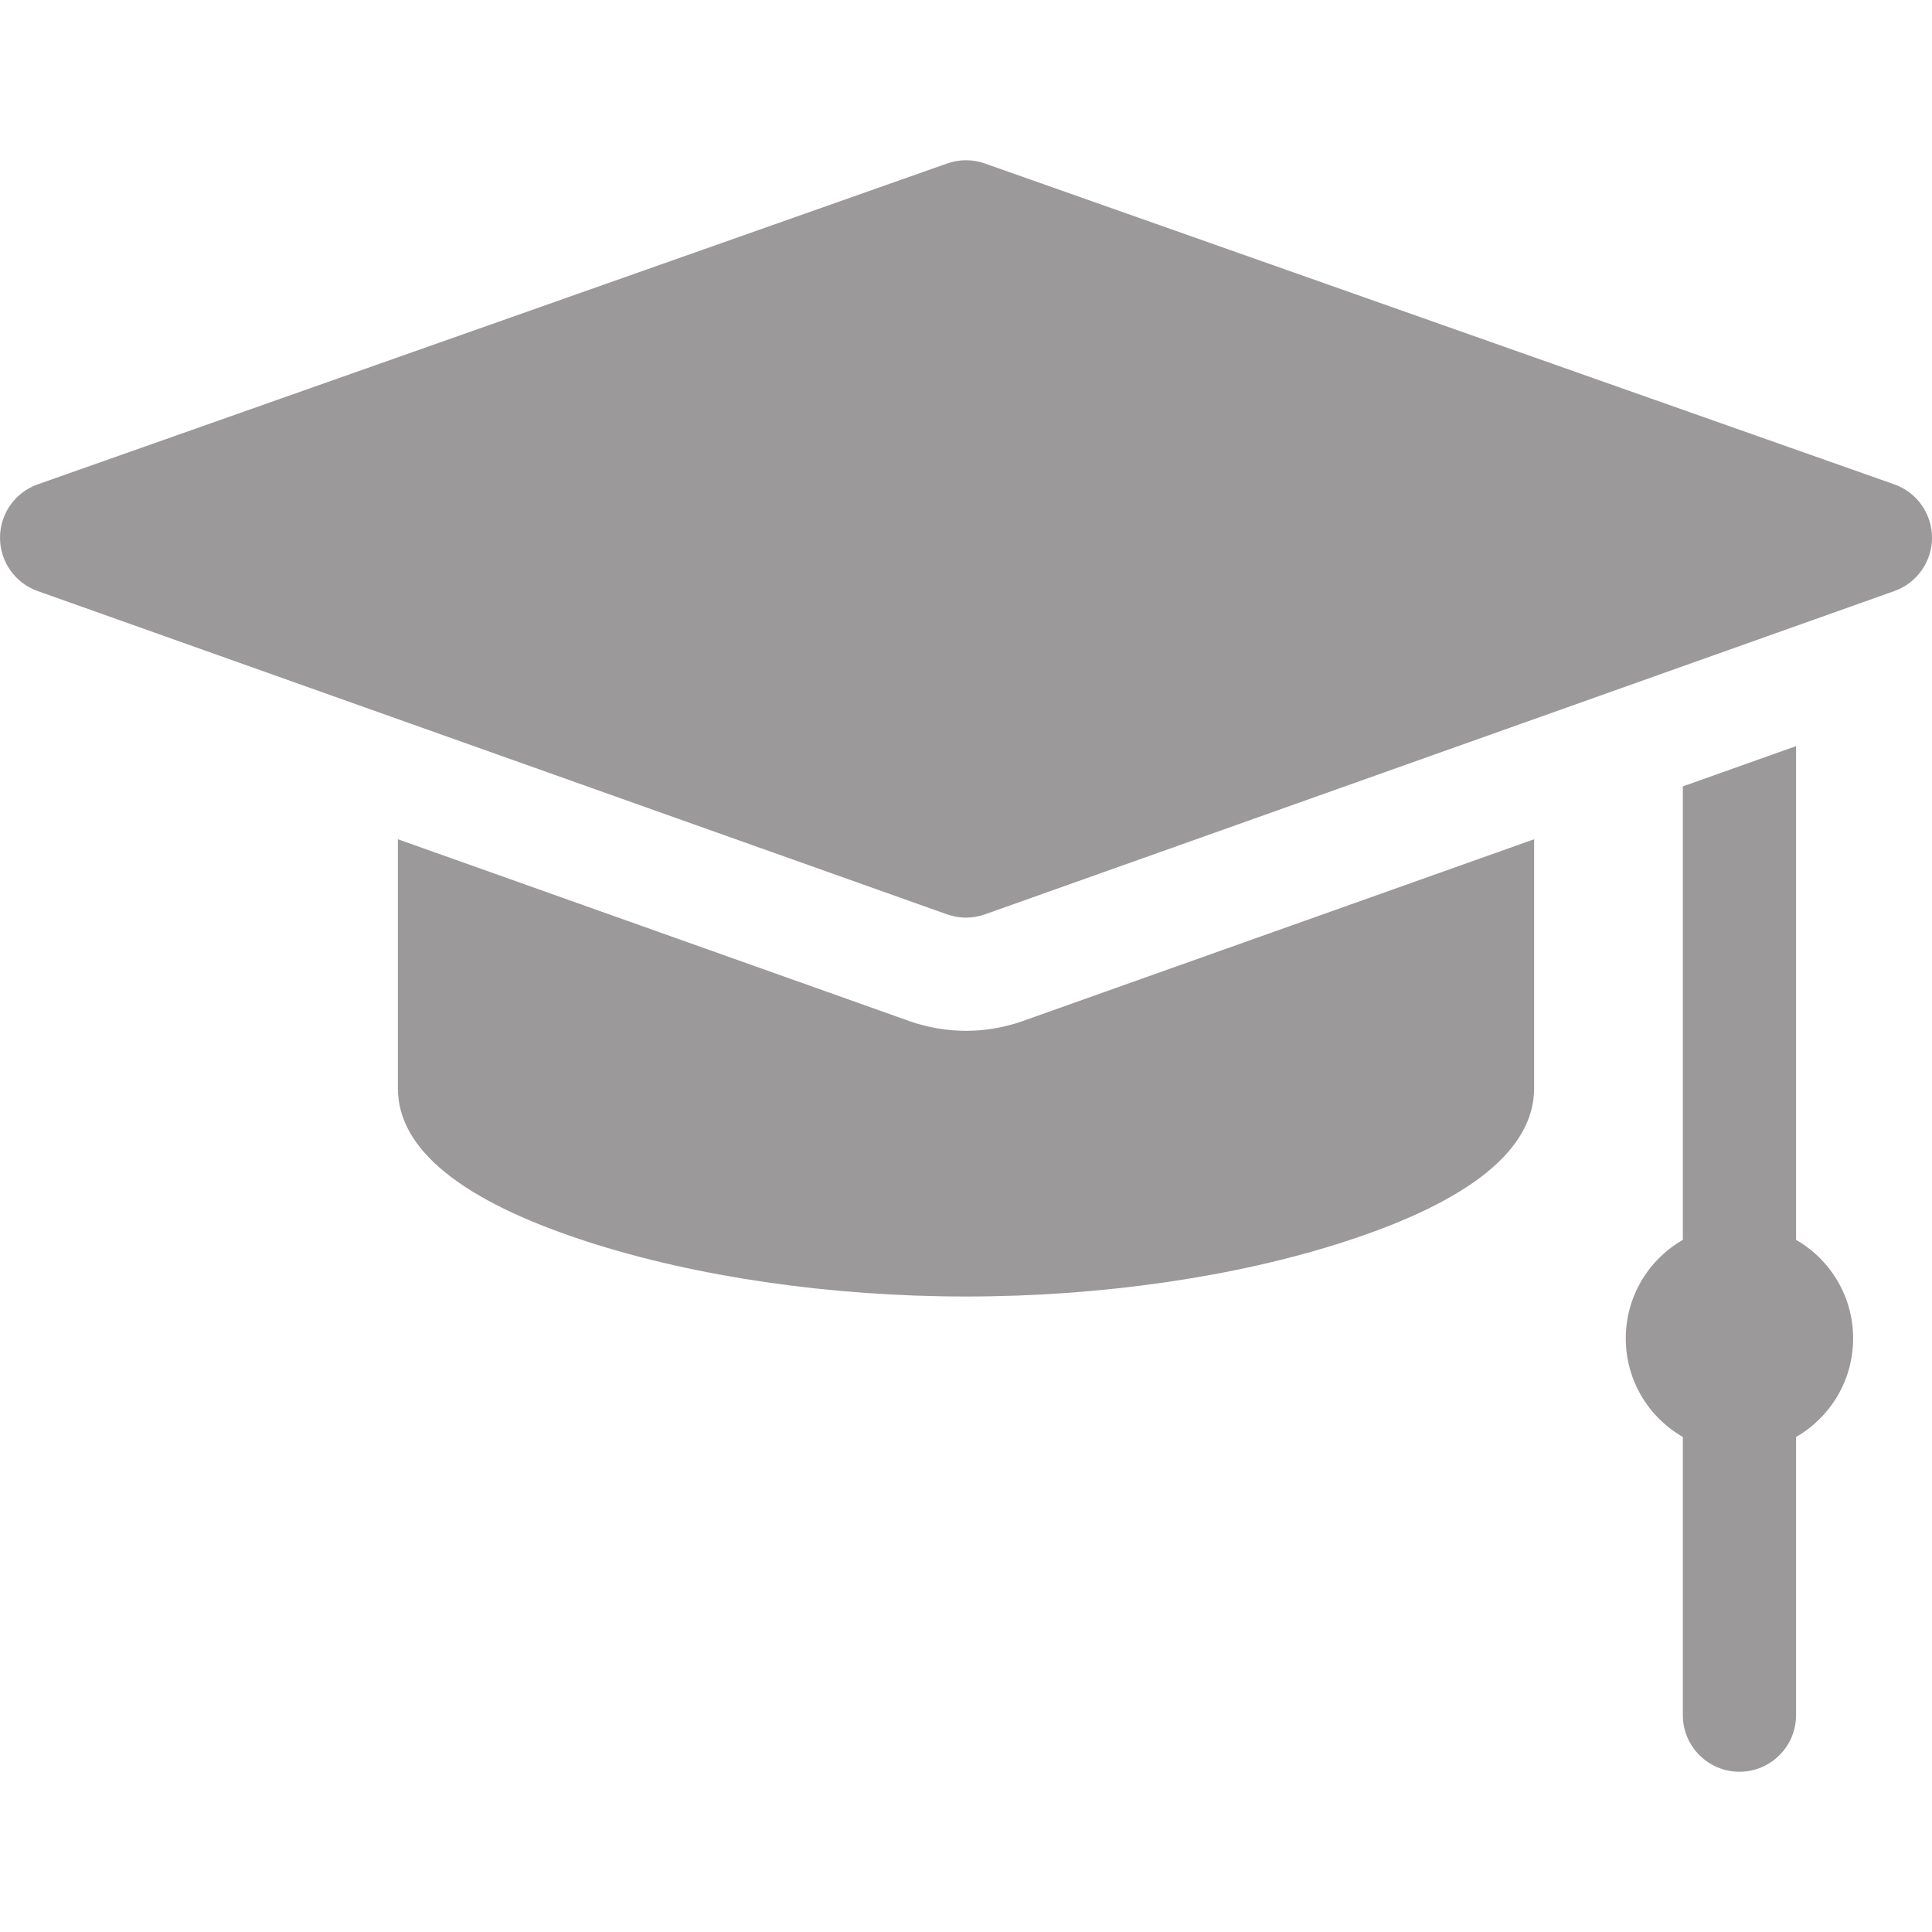 <svg id="Capa_1" enable-background="new 0 0 512 512" height="20" viewBox="0 0 512 512" width="20" xmlns="http://www.w3.org/2000/svg"><path fill="#9b9999" d="m501.991 128.354-241-85.031c-3.229-1.14-6.752-1.14-9.981 0l-241 85.031c-5.992 2.114-10.002 7.774-10.01 14.128s3.989 12.023 9.976 14.151l241 85.677c1.625.578 3.325.867 5.024.867 1.7 0 3.399-.289 5.024-.867l241-85.677c5.987-2.128 9.983-7.797 9.976-14.151-.008-6.354-4.018-12.014-10.009-14.128z"/><path fill="#9b9999" d="m475.973 328.574v-130.84l-30 10.665v120.175c-9.036 5.201-15.125 14.946-15.125 26.121 0 11.174 6.089 20.92 15.125 26.121v73.716c0 8.284 6.716 15 15 15s15-6.716 15-15v-73.715c9.036-5.2 15.125-14.947 15.125-26.121 0-11.175-6.088-20.921-15.125-26.122z"/><path fill="#9b9999" d="m256 273.177c-5.149 0-10.22-.875-15.073-2.6l-135.483-48.165v66.008c0 16.149 16.847 29.806 50.073 40.59 28.961 9.4 64.647 14.577 100.483 14.577s71.521-5.177 100.483-14.577c33.226-10.784 50.073-24.441 50.073-40.59v-66.008l-135.482 48.165c-4.854 1.725-9.925 2.6-15.074 2.6z"/></svg>